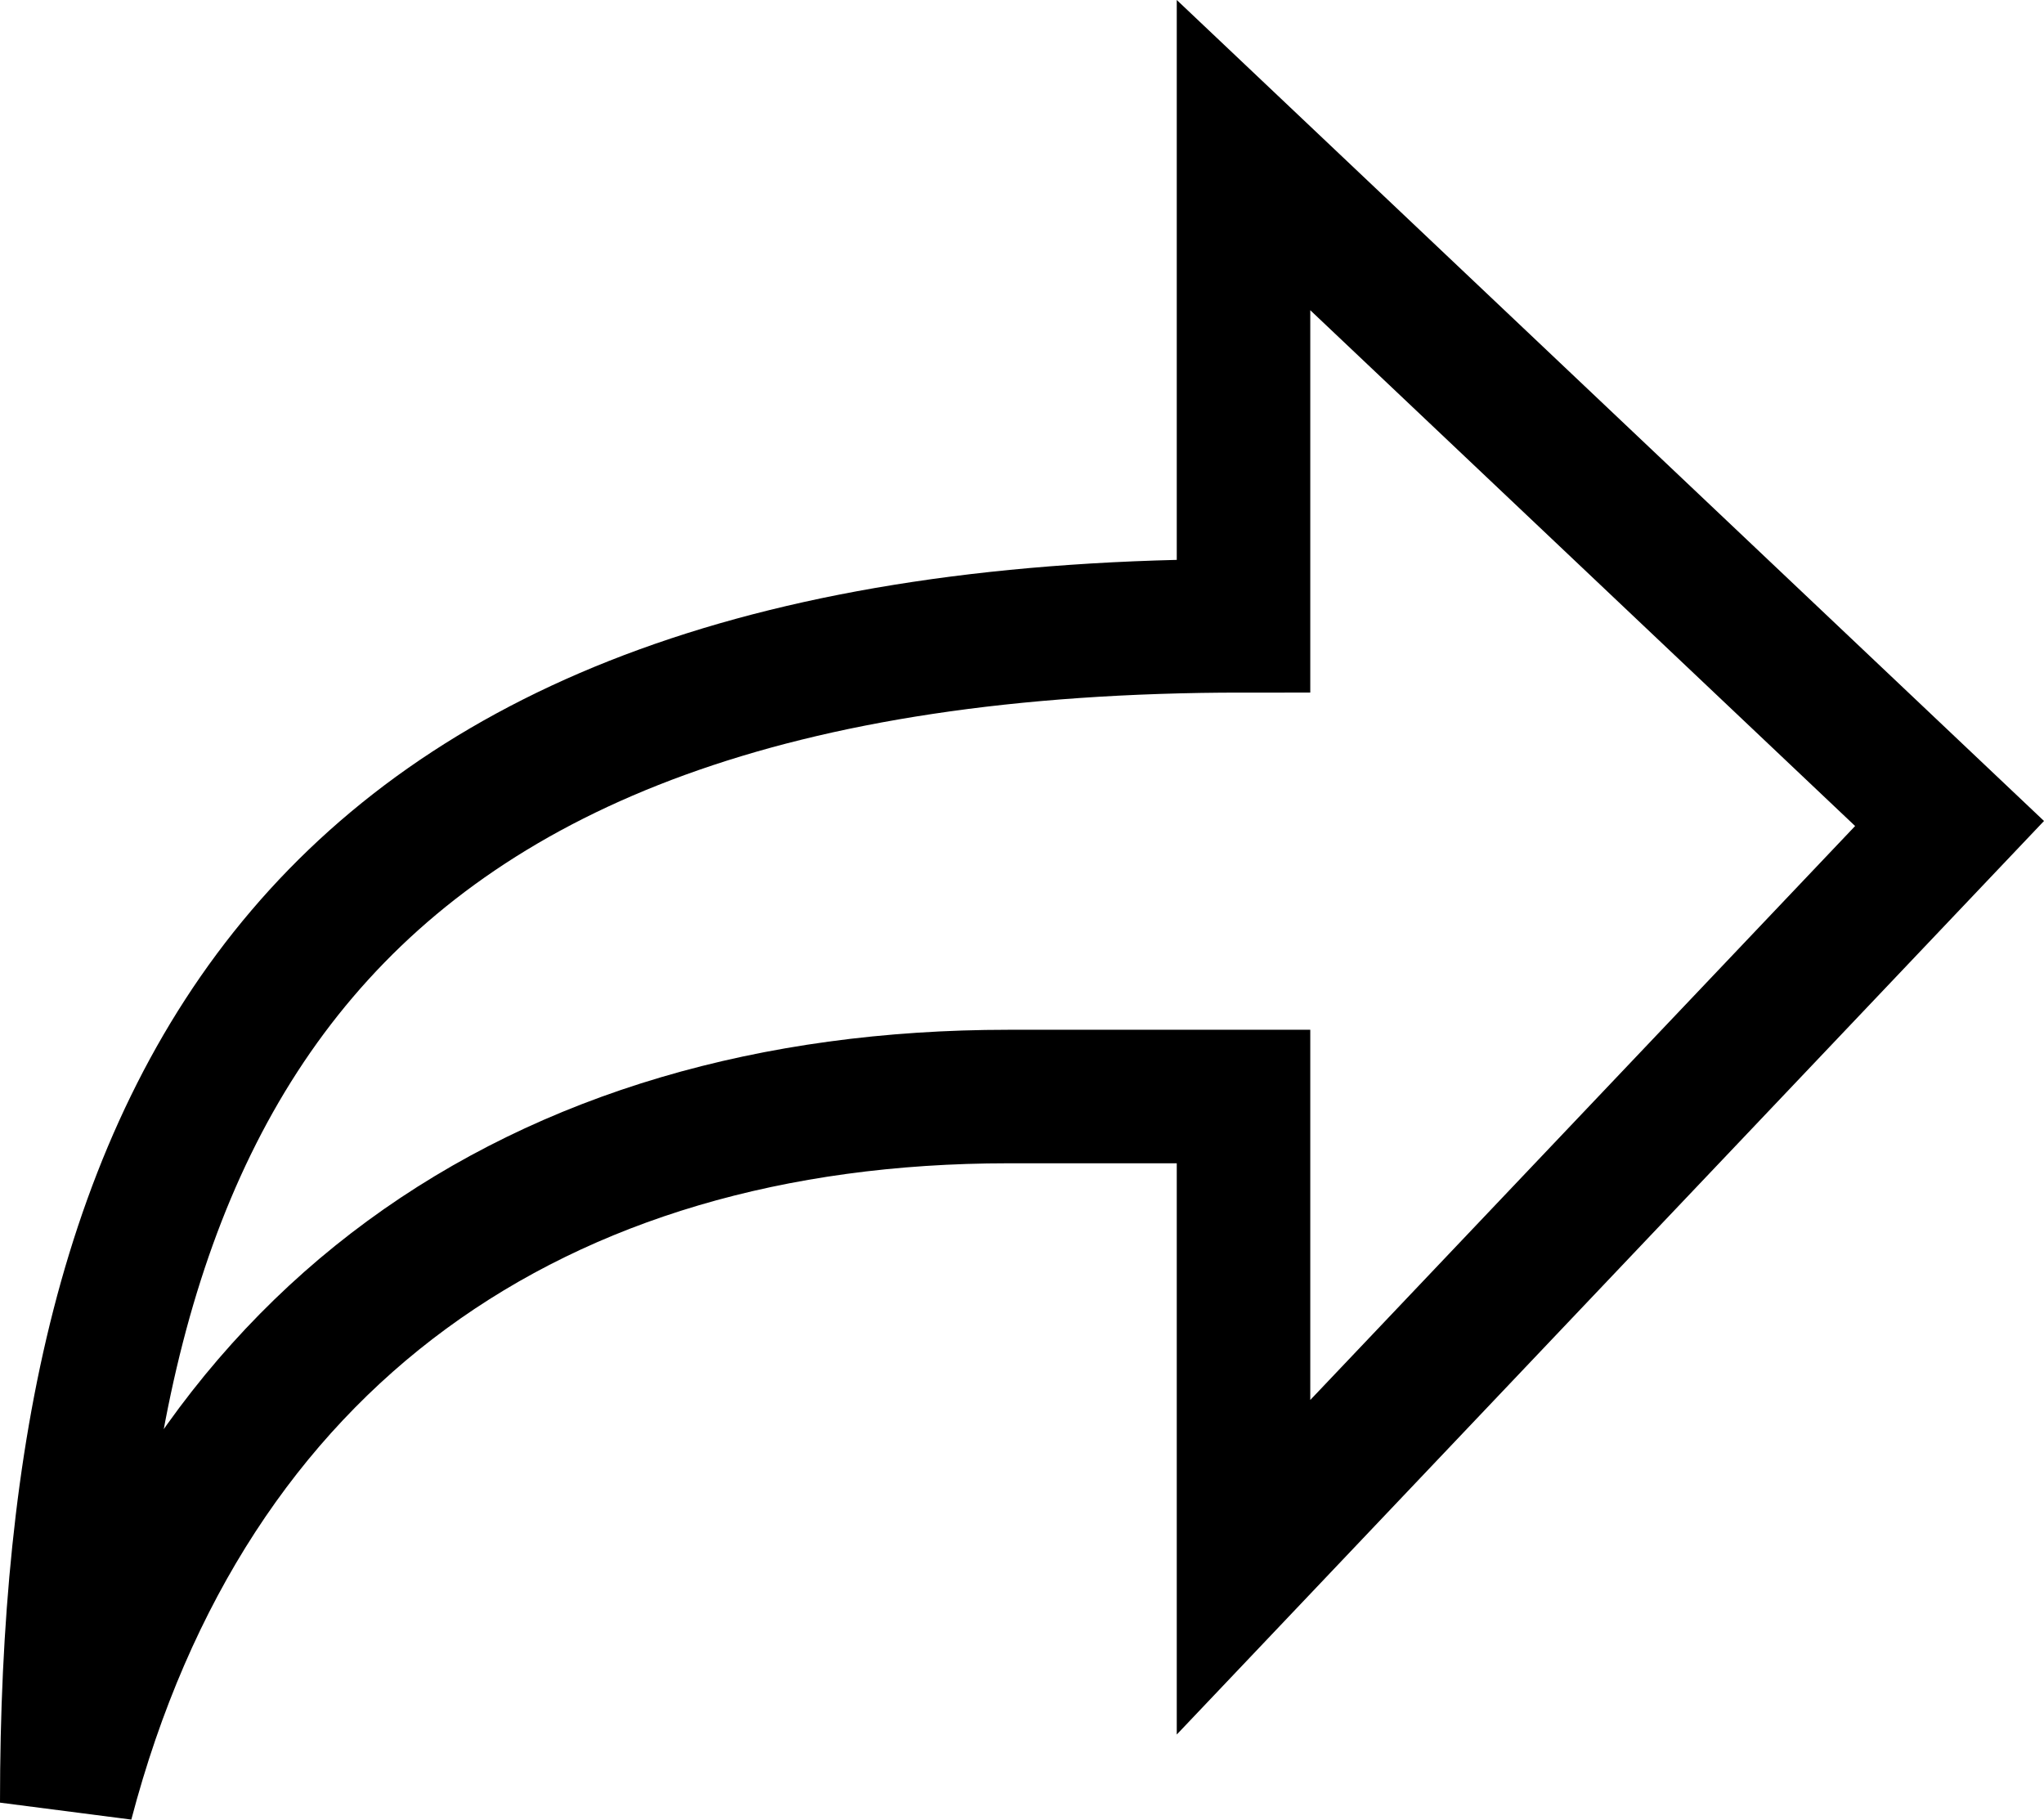 <svg xmlns="http://www.w3.org/2000/svg" width="45.929" height="40.886" viewBox="0 0 45.929 40.886">
  <path id="Icon_open-share" data-name="Icon open-share" d="M26.442,0V10.577C5.288,10.577,0,21.418,0,37.02,2.75,26.548,10.577,21.154,21.154,21.154h5.288V31.731L42.307,15.019Z" transform="translate(1.5 3.485)" fill="none" stroke="#000" stroke-width="3"/>
</svg>
